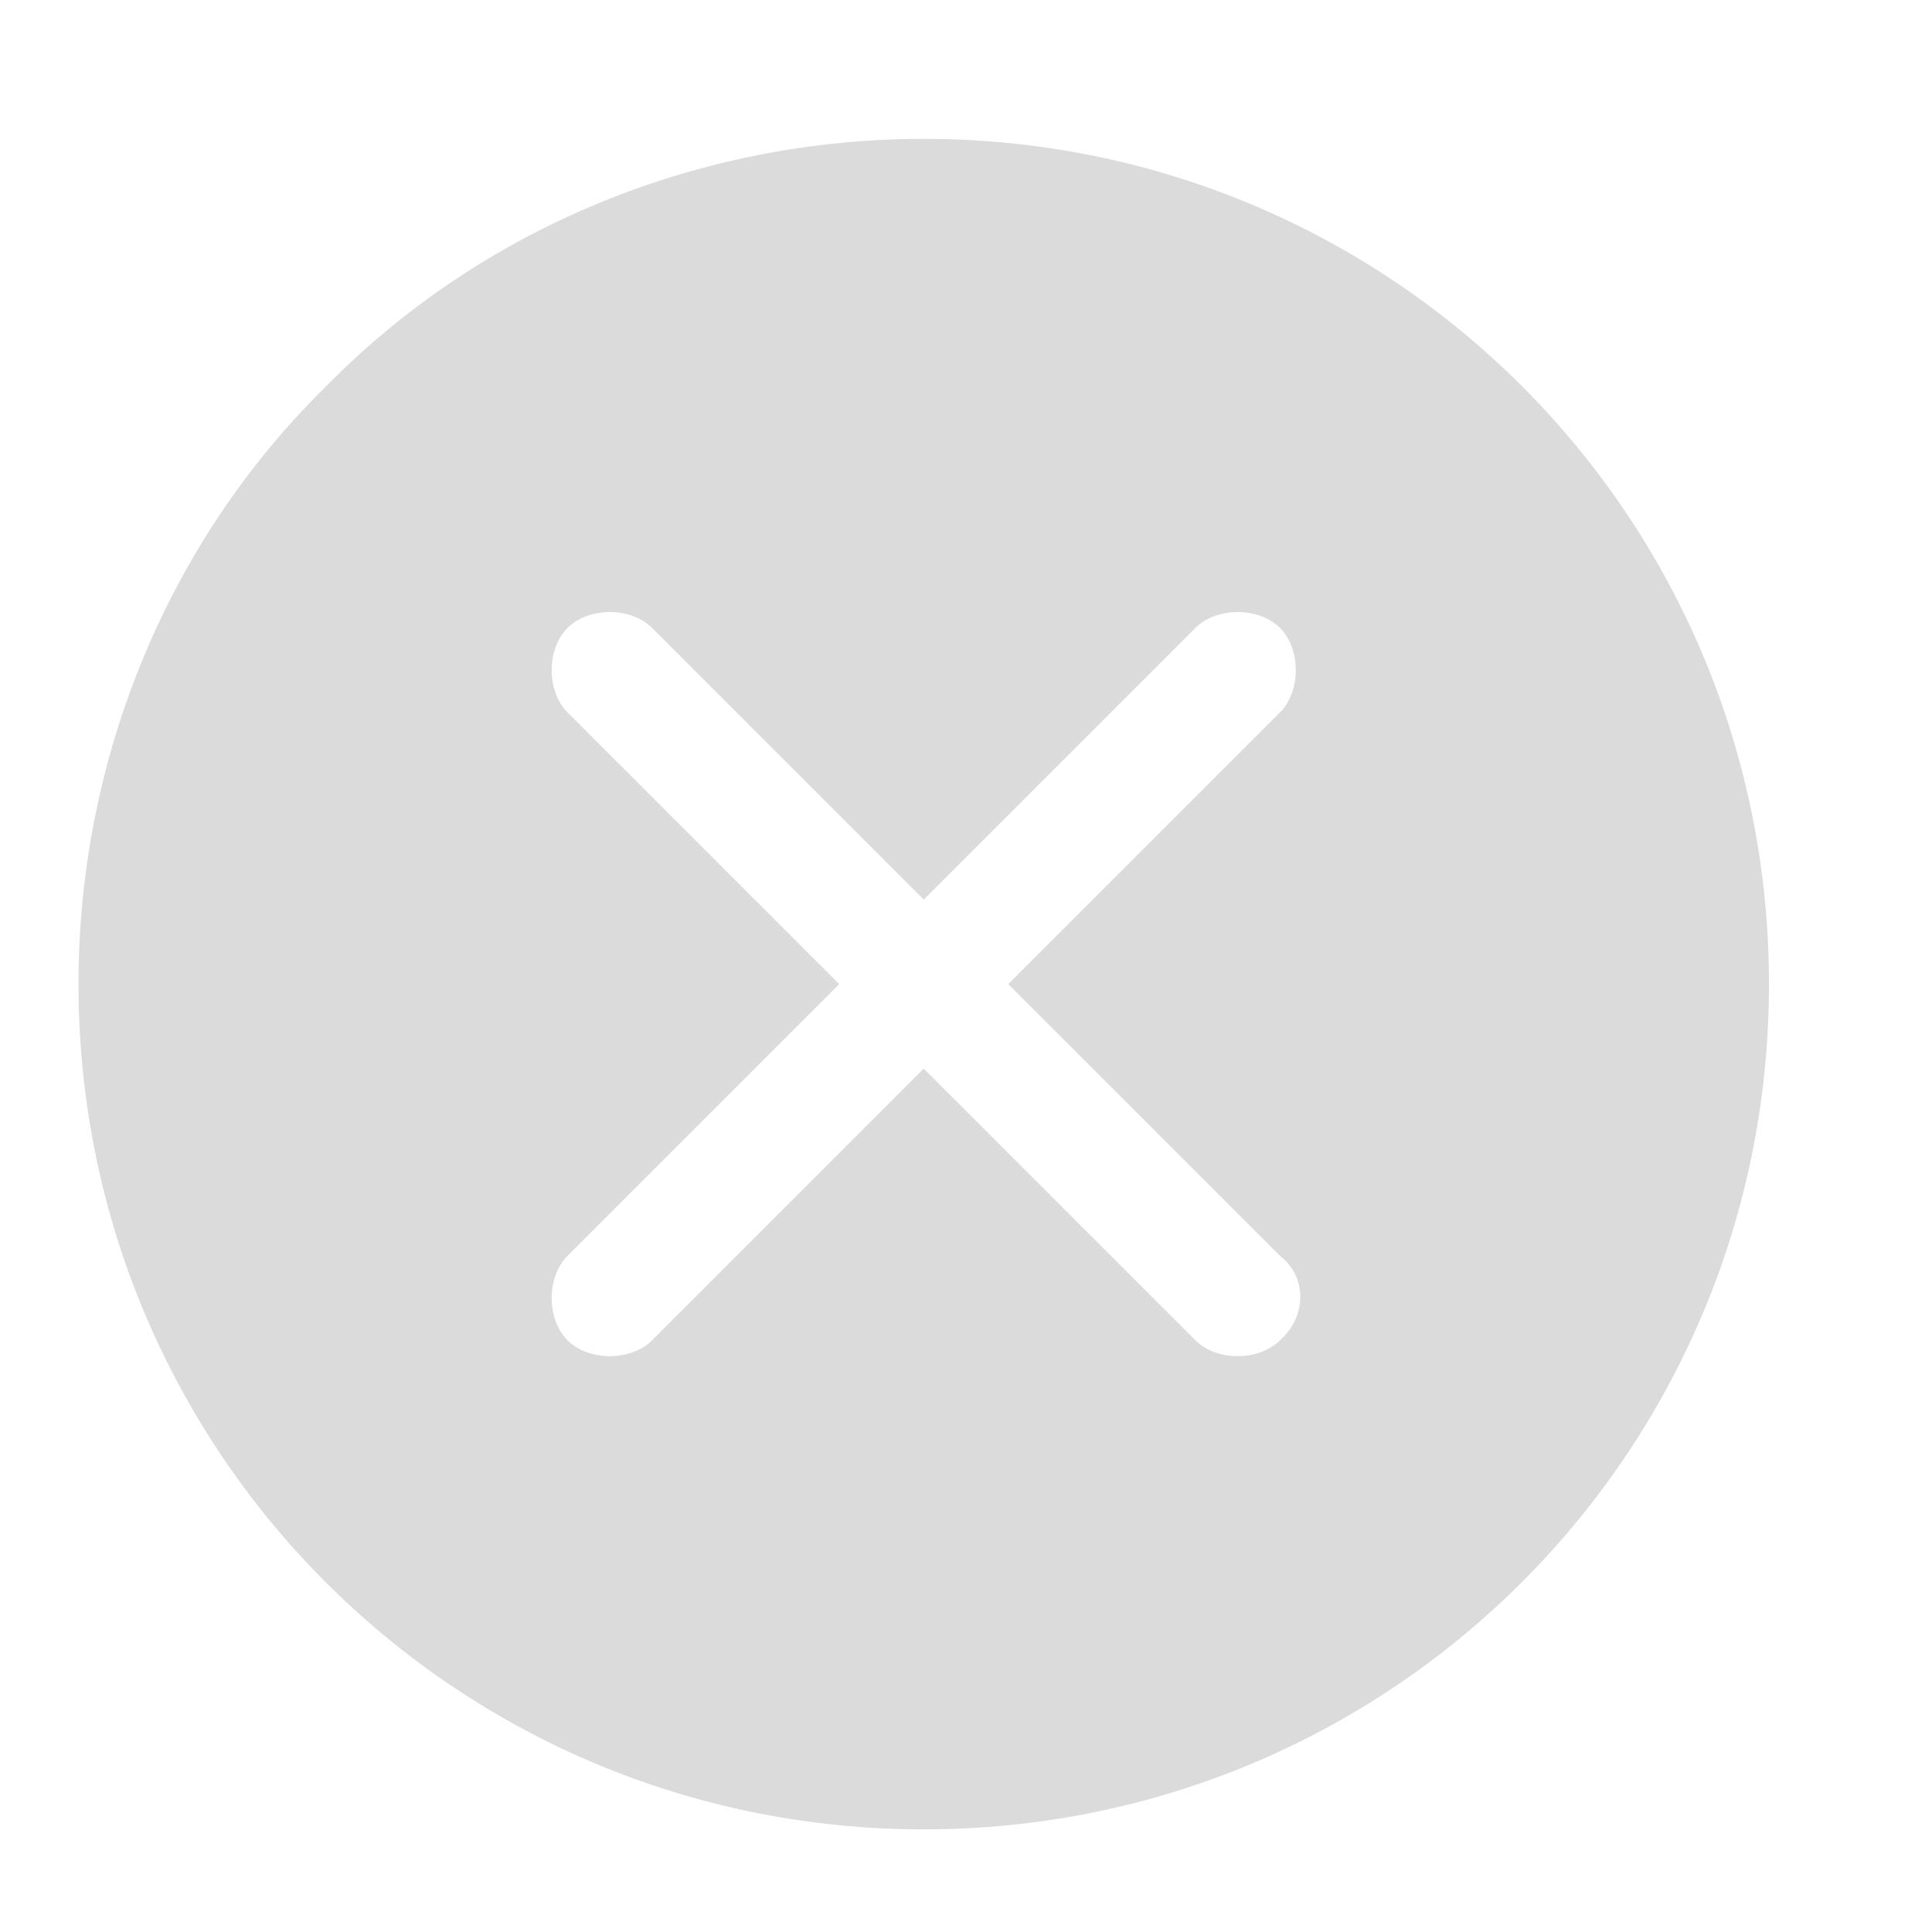 <?xml version="1.0" standalone="no"?><!DOCTYPE svg PUBLIC "-//W3C//DTD SVG 1.1//EN" "http://www.w3.org/Graphics/SVG/1.1/DTD/svg11.dtd"><svg t="1539744127562" class="icon" style="" viewBox="0 0 1024 1024" version="1.1" xmlns="http://www.w3.org/2000/svg" p-id="1923" xmlns:xlink="http://www.w3.org/1999/xlink" width="64" height="64"><defs><style type="text/css"></style></defs><path d="M489.6 73.6c-118.4 0-233.6 46.4-316.8 131.2C88 288 41.6 403.2 41.6 521.6c0 248 200 448 448 448s448-200 448-448-200-448-448-448m188.8 636.8c-11.2 11.2-33.6 11.2-44.8 0l-144-144-144 144c-11.2 11.2-33.6 11.2-44.8 0-11.2-11.2-11.2-33.6 0-44.8l144-144-144-144c-11.2-11.2-11.2-33.6 0-44.8 11.2-11.2 33.6-11.2 44.8 0l144 144 144-144c11.2-11.2 33.6-11.2 44.8 0 11.2 11.2 11.2 33.6 0 44.8l-144 144 144 144c14.4 11.2 14.4 32 0 44.8" p-id="1924" fill="#dbdbdb"></path></svg>